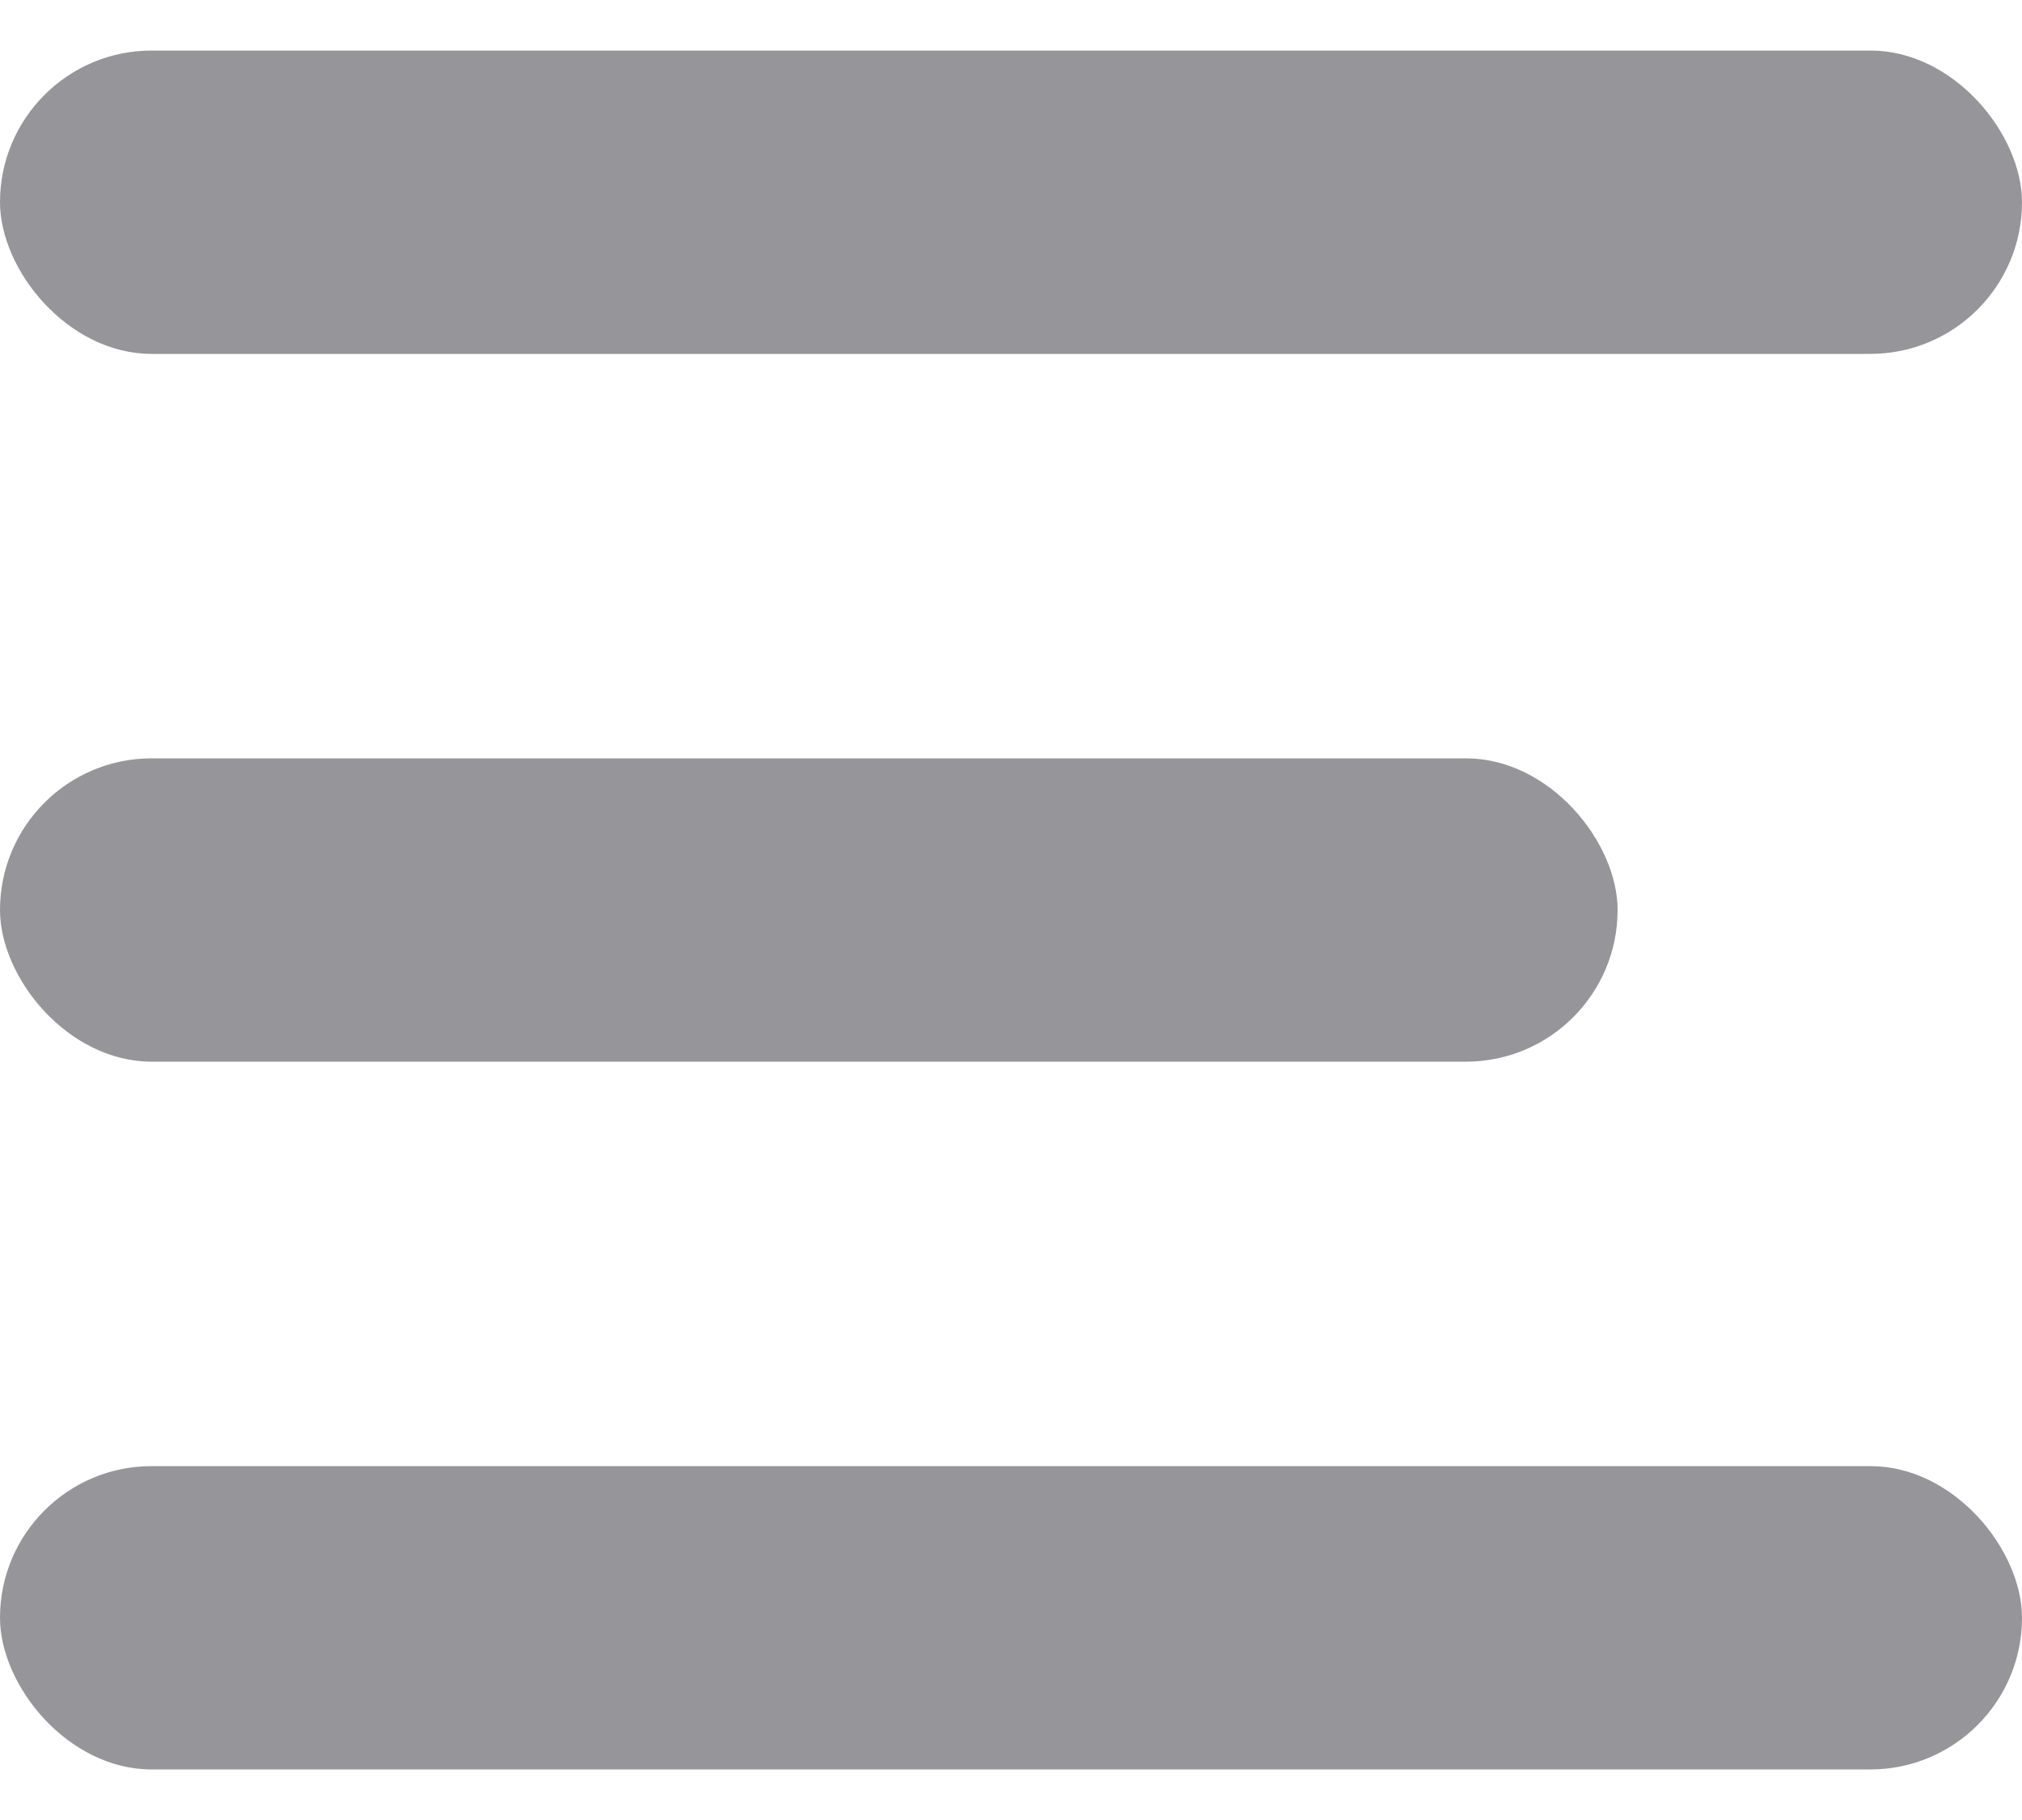 <svg width="20" height="18" viewBox="0 0 20 18" fill="none" xmlns="http://www.w3.org/2000/svg">
<rect y="0.5" width="20" height="3" rx="1.5" fill="#969599"/>
<rect y="7.5" width="16" height="3" rx="1.5" fill="#969599"/>
<rect y="14.5" width="20" height="3" rx="1.5" fill="#969599"/>
</svg>

